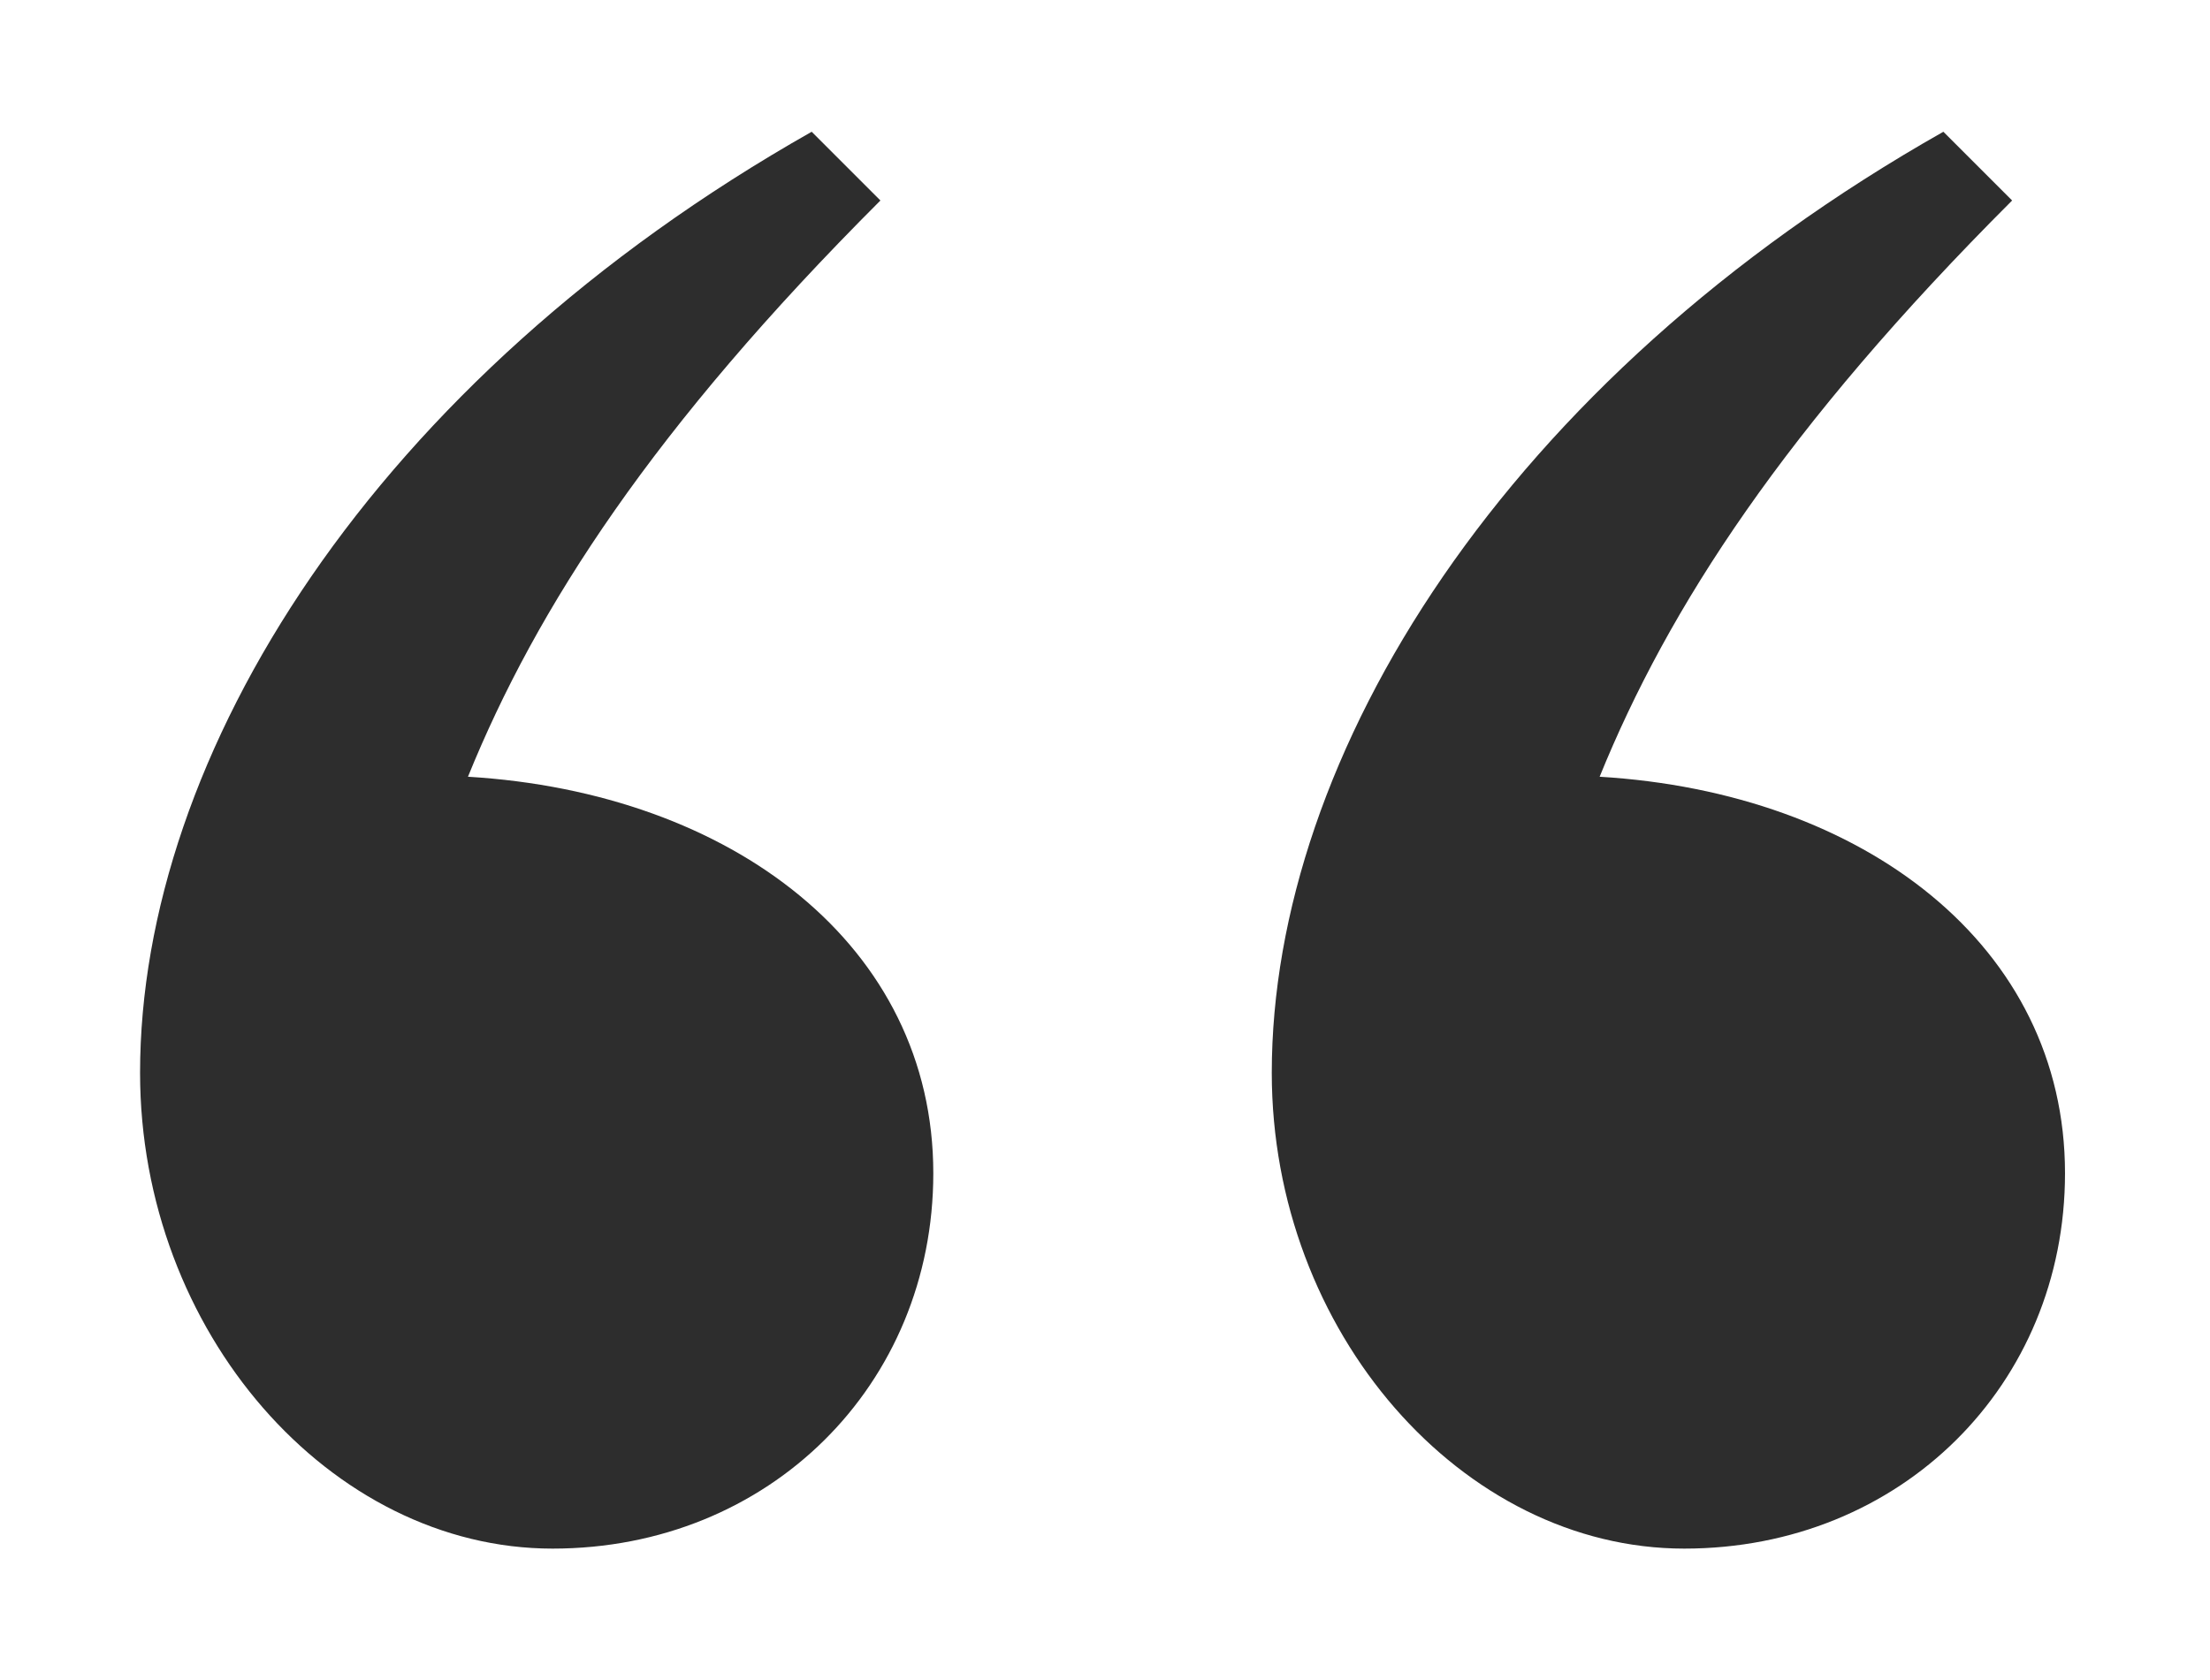 <svg width="71" height="54" viewBox="0 0 71 54" fill="none" xmlns="http://www.w3.org/2000/svg">
<g filter="url(#filter0_d_507_878)">
<path d="M4.5 30.475C4.5 38.8 10.616 45.766 17.752 45.766C24.718 45.766 29.984 40.499 29.984 33.703C29.984 26.398 23.528 21.471 15.034 20.961C17.242 15.525 20.98 9.748 28.285 2.443L26.077 0.234C11.975 8.219 4.5 20.282 4.5 30.475ZM40.858 30.475C40.858 38.8 46.974 45.766 54.109 45.766C61.075 45.766 66.342 40.499 66.342 33.703C66.342 26.398 59.886 21.471 51.391 20.961C53.6 15.525 57.338 9.748 64.643 2.443L62.434 0.234C48.333 8.219 40.858 20.282 40.858 30.475Z" fill="#2D2D2D"/>
</g>
<defs>
<filter id="filter0_d_507_878" x="0.5" y="0.234" width="69.842" height="53.532" filterUnits="userSpaceOnUse" color-interpolation-filters="sRGB">
<feFlood flood-opacity="0" result="BackgroundImageFix"/>
<feColorMatrix in="SourceAlpha" type="matrix" values="0 0 0 0 0 0 0 0 0 0 0 0 0 0 0 0 0 0 127 0" result="hardAlpha"/>
<feOffset dy="4"/>
<feGaussianBlur stdDeviation="2"/>
<feComposite in2="hardAlpha" operator="out"/>
<feColorMatrix type="matrix" values="0 0 0 0 0 0 0 0 0 0 0 0 0 0 0 0 0 0 0.25 0"/>
<feBlend mode="normal" in2="BackgroundImageFix" result="effect1_dropShadow_507_878"/>
<feBlend mode="normal" in="SourceGraphic" in2="effect1_dropShadow_507_878" result="shape"/>
</filter>
</defs>
</svg>
